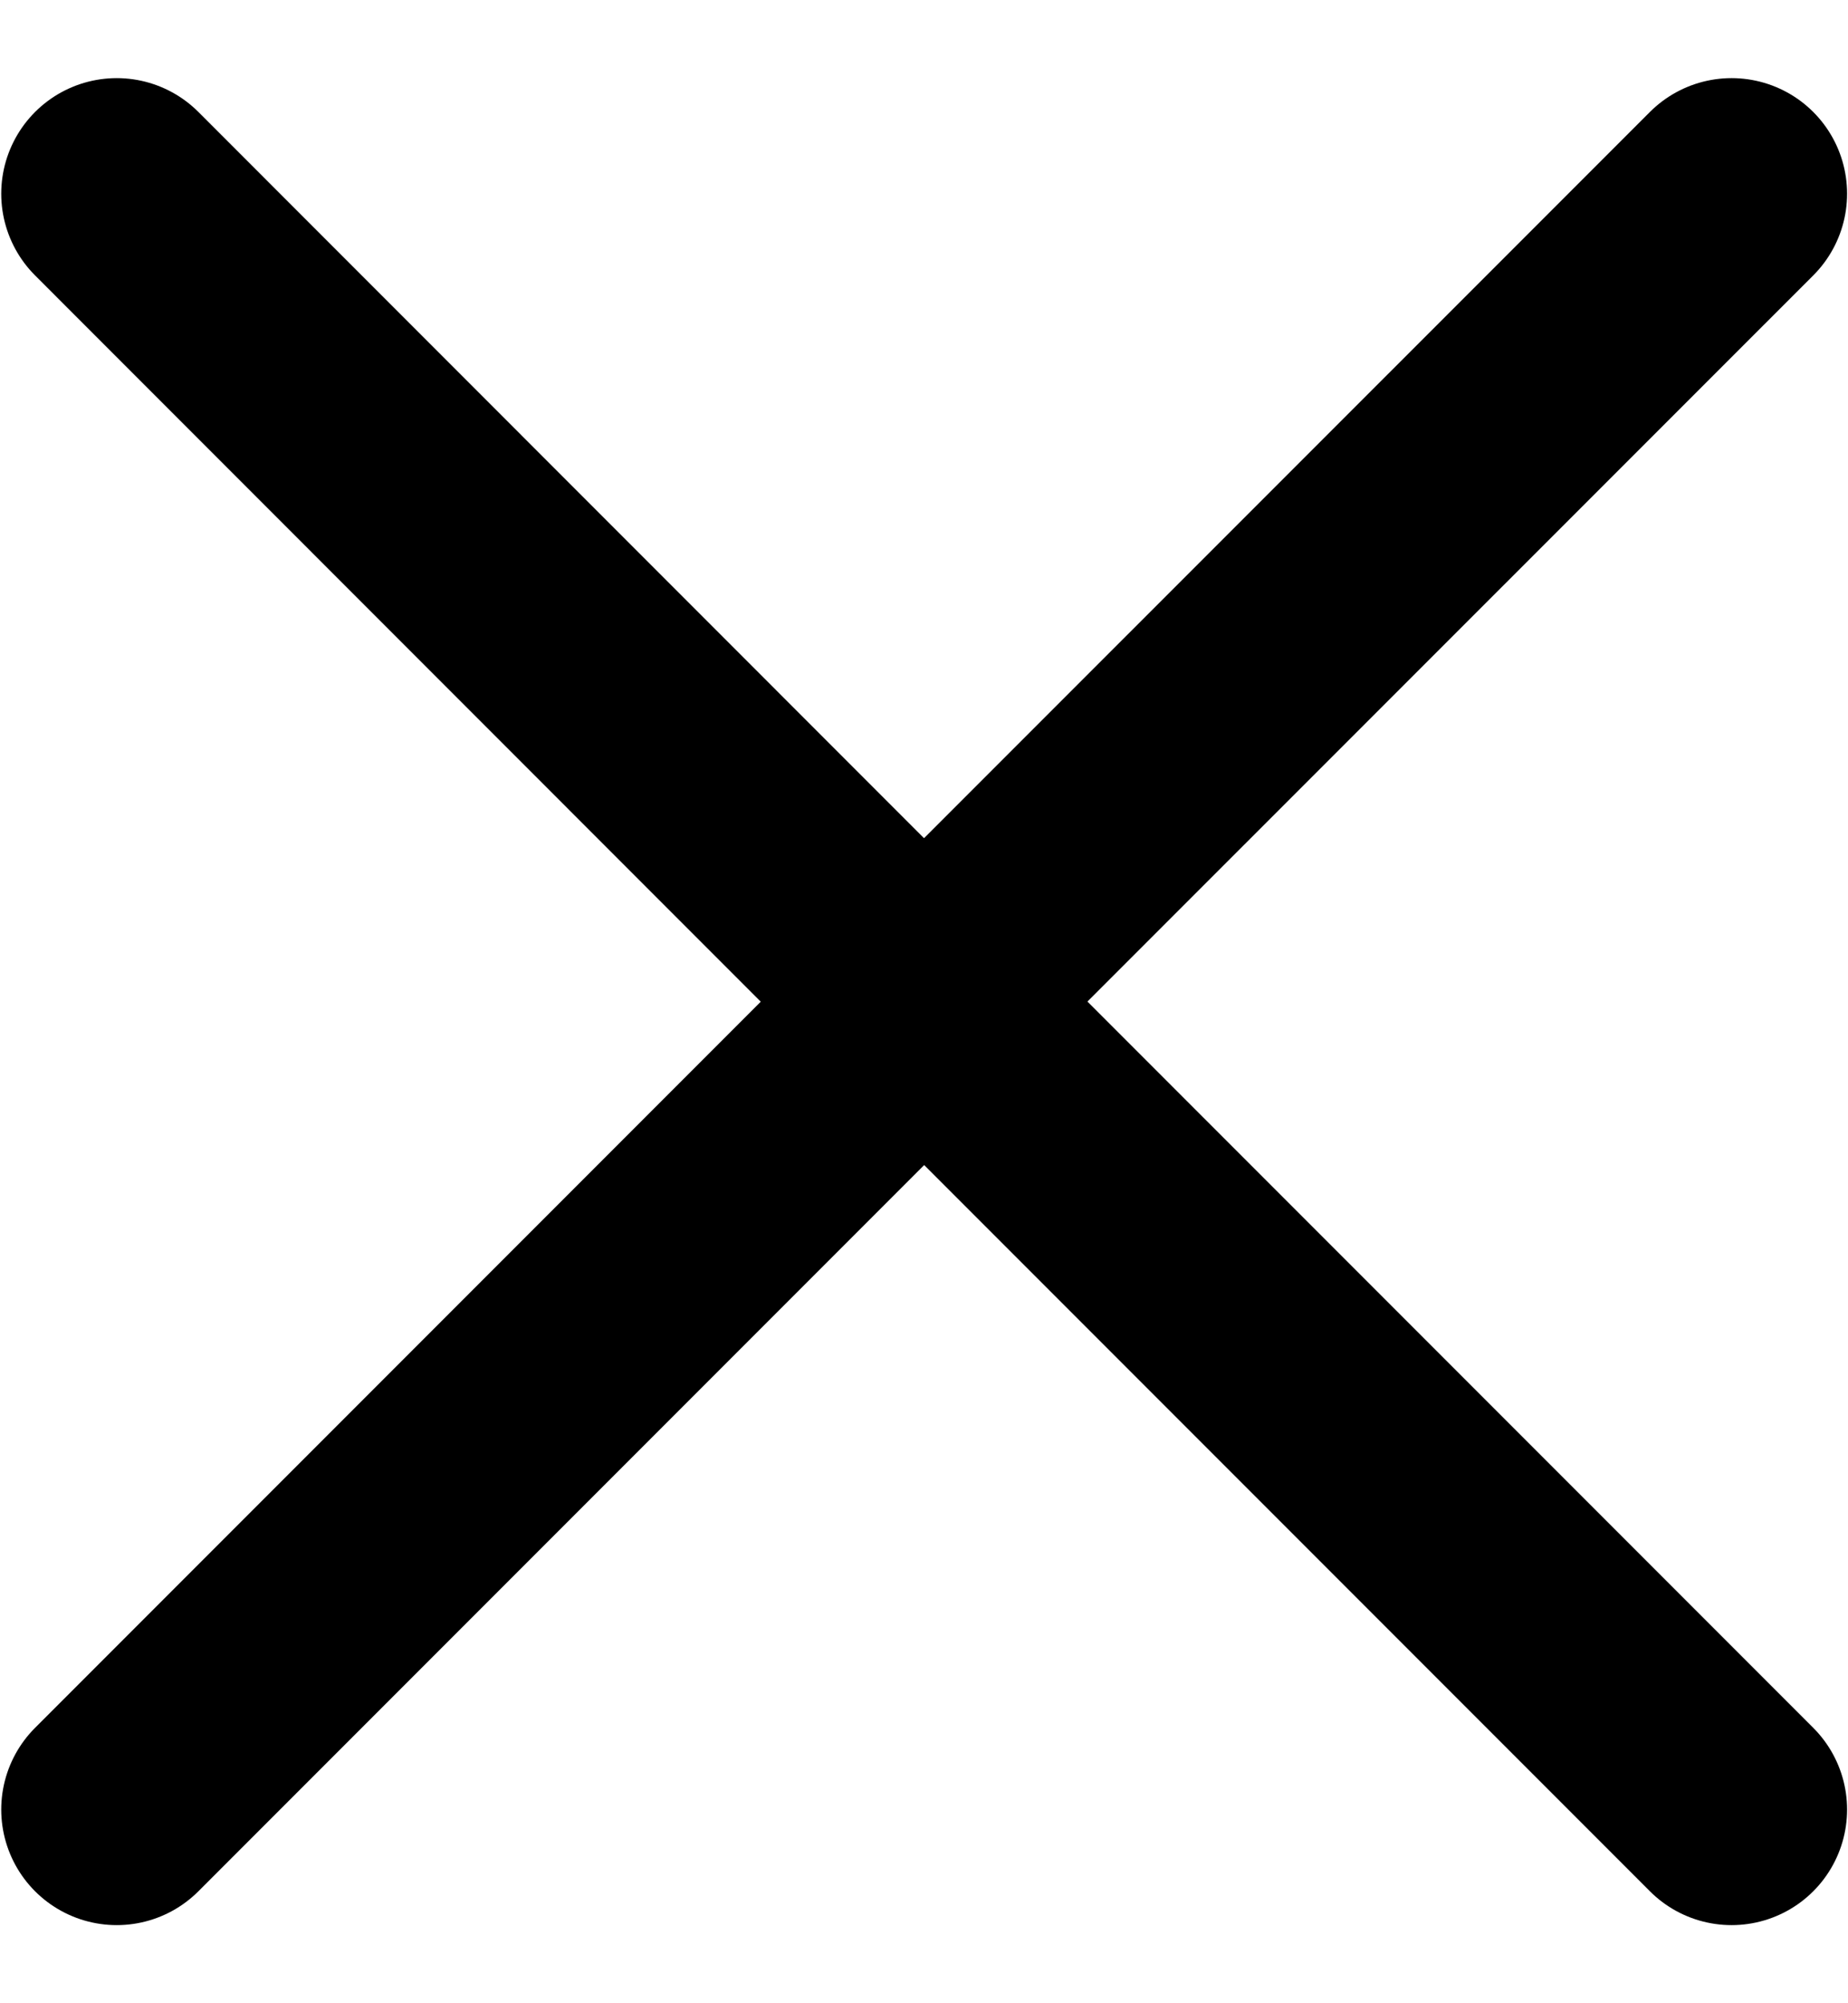 <svg width="12" height="13" viewBox="0 0 12 13" fill="none" xmlns="http://www.w3.org/2000/svg">
<path d="M0.758 11.743L6.001 6.5L11.244 11.743M11.244 1.257L6 6.5L0.758 1.257" stroke="black" stroke-width="1.5" stroke-linecap="round" stroke-linejoin="round"/>
</svg>
